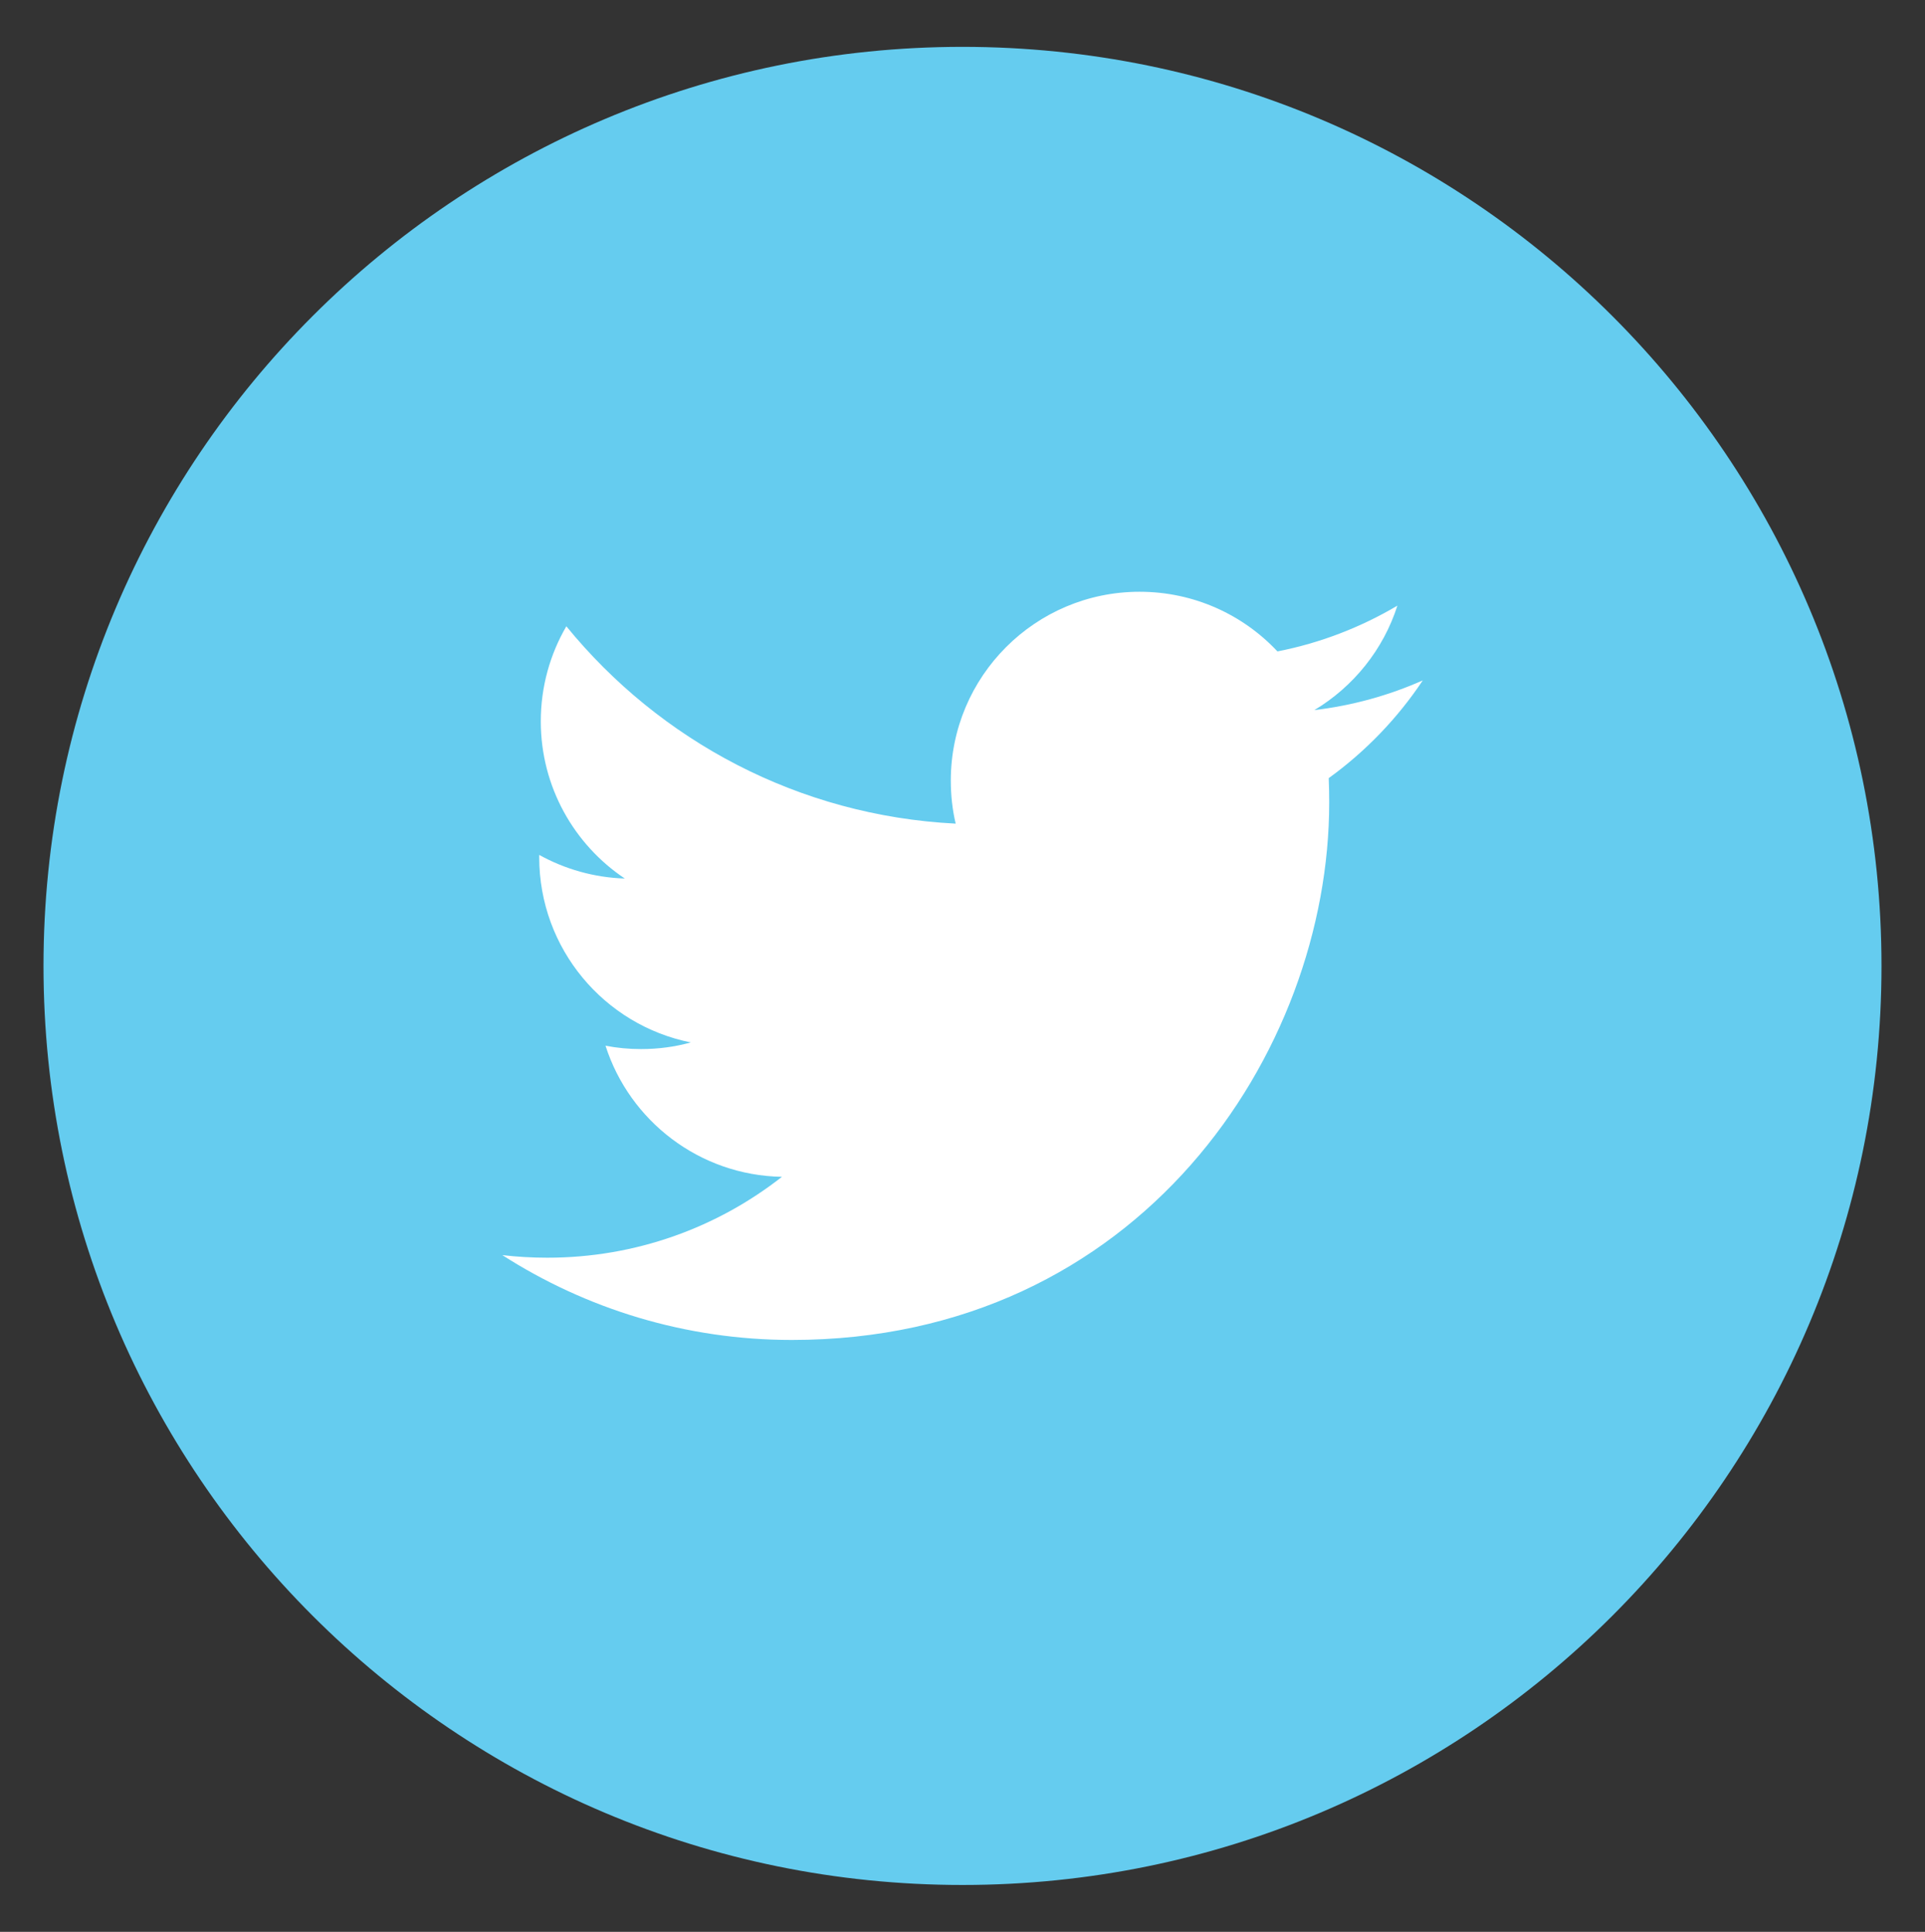 <?xml version="1.0" encoding="utf-8"?>
<!-- Generator: Adobe Illustrator 16.0.0, SVG Export Plug-In . SVG Version: 6.00 Build 0)  -->
<!DOCTYPE svg PUBLIC "-//W3C//DTD SVG 1.1//EN" "http://www.w3.org/Graphics/SVG/1.1/DTD/svg11.dtd">
<svg version="1.1" id="Layer_1" xmlns="http://www.w3.org/2000/svg" xmlns:xlink="http://www.w3.org/1999/xlink" x="0px" y="0px"
	 width="35.625px" height="35.75px" viewBox="0 0 35.625 35.75" enable-background="new 0 0 35.625 35.75" xml:space="preserve">
<rect x="0" y="0" width="35.625" height="35.75" fill="#333333" stroke="none"/>
<path fill="#65CCEF" d="M17.812,34.883c9.394,0,17.008-7.614,17.008-17.008c0-9.393-7.614-17.008-17.008-17.008
	S0.805,8.482,0.805,17.875C0.805,27.269,8.419,34.883,17.812,34.883"/>
<path fill="#FFFFFF" d="M26.331,12.591c-0.626,0.278-1.301,0.466-2.007,0.55c0.722-0.433,1.276-1.117,1.537-1.933
	c-0.676,0.4-1.423,0.691-2.22,0.847c-0.636-0.679-1.545-1.104-2.551-1.104c-1.929,0-3.494,1.565-3.494,3.495
	c0,0.274,0.03,0.541,0.09,0.796c-2.905-0.146-5.479-1.536-7.205-3.652c-0.301,0.518-0.473,1.118-0.473,1.759
	c0,1.211,0.617,2.282,1.555,2.909c-0.573-0.018-1.112-0.176-1.584-0.437v0.043c0,1.694,1.205,3.107,2.805,3.427
	c-0.293,0.082-0.602,0.123-0.921,0.123c-0.225,0-0.445-0.021-0.657-0.062c0.444,1.388,1.735,2.399,3.265,2.426
	c-1.196,0.938-2.704,1.497-4.341,1.497c-0.282,0-0.561-0.016-0.834-0.048c1.547,0.991,3.384,1.57,5.358,1.57
	c6.43,0,9.945-5.325,9.945-9.945c0-0.152-0.003-0.303-0.009-0.452C25.271,13.908,25.864,13.292,26.331,12.591"/>
</svg>
